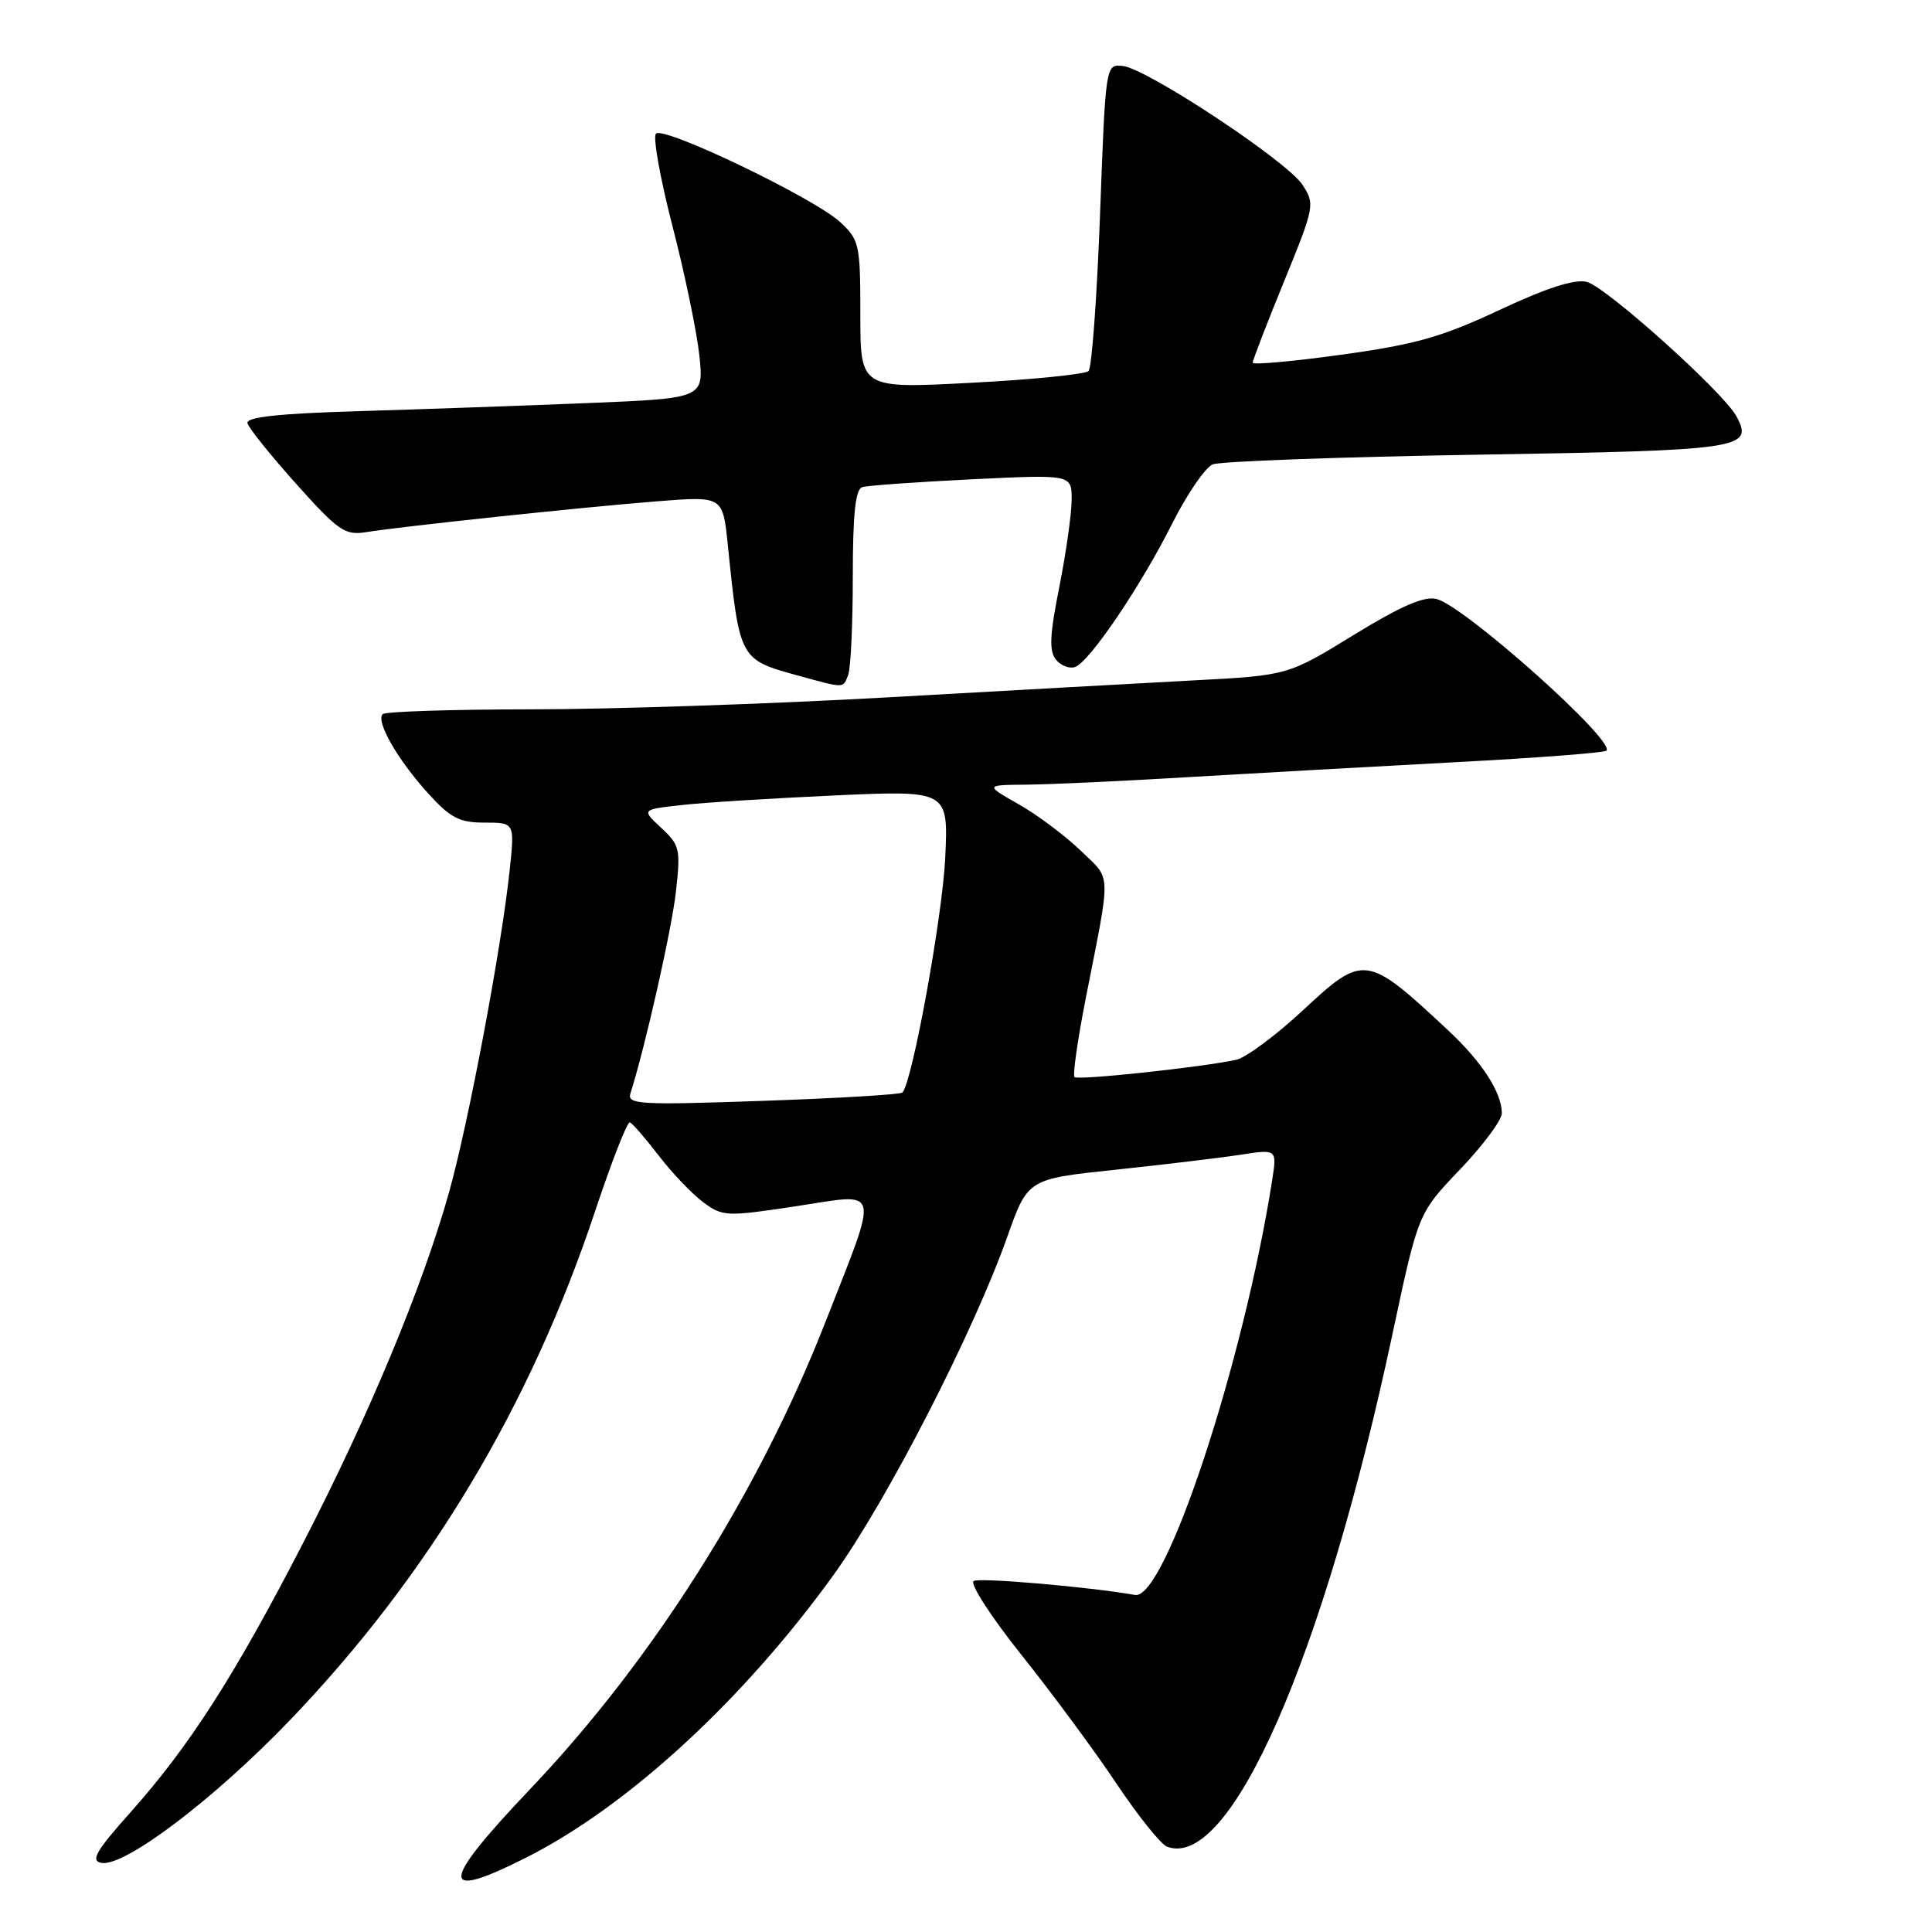 <?xml version="1.0" encoding="UTF-8" standalone="no"?>
<!DOCTYPE svg PUBLIC "-//W3C//DTD SVG 1.1//EN" "http://www.w3.org/Graphics/SVG/1.1/DTD/svg11.dtd" >
<svg xmlns="http://www.w3.org/2000/svg" xmlns:xlink="http://www.w3.org/1999/xlink" version="1.1" viewBox="0 0 256 256">
 <g >
 <path fill="currentColor"
d=" M 69.78 246.11 C 83.21 239.32 98.46 225.29 110.42 208.73 C 117.48 198.96 128.96 176.61 133.48 163.86 C 136.19 156.22 136.19 156.22 147.84 154.99 C 154.25 154.31 161.69 153.42 164.36 153.01 C 169.21 152.26 169.21 152.26 168.57 156.38 C 164.77 180.58 154.37 212.04 150.40 211.34 C 144.40 210.28 129.79 209.01 129.02 209.49 C 128.47 209.83 131.32 214.24 135.36 219.30 C 139.40 224.36 145.05 232.01 147.92 236.31 C 150.79 240.60 153.81 244.37 154.63 244.69 C 162.98 247.89 175.38 219.69 184.54 176.63 C 187.92 160.76 187.92 160.76 193.46 154.96 C 196.51 151.76 199.00 148.42 199.00 147.52 C 199.00 144.76 196.35 140.68 191.83 136.47 C 181.05 126.42 180.70 126.37 172.60 133.91 C 169.04 137.22 165.08 140.15 163.81 140.43 C 159.14 141.43 142.84 143.17 142.38 142.72 C 142.12 142.46 142.79 137.80 143.85 132.37 C 147.26 115.04 147.32 116.71 143.20 112.72 C 141.16 110.75 137.47 107.98 135.00 106.58 C 130.50 104.02 130.50 104.02 136.00 103.97 C 139.03 103.95 148.70 103.50 157.50 102.97 C 166.30 102.45 182.25 101.56 192.94 100.99 C 203.63 100.43 212.59 99.74 212.86 99.47 C 214.12 98.21 194.07 80.31 190.35 79.37 C 188.71 78.96 185.64 80.29 179.35 84.15 C 170.64 89.50 170.64 89.50 158.07 90.16 C 151.16 90.53 132.90 91.54 117.50 92.41 C 102.10 93.28 80.91 93.99 70.42 93.99 C 59.92 94.00 51.05 94.28 50.71 94.63 C 49.77 95.57 52.65 100.61 56.67 105.06 C 59.68 108.39 60.85 109.00 64.21 109.00 C 68.20 109.00 68.20 109.00 67.54 115.25 C 66.46 125.54 62.06 148.91 59.48 158.06 C 55.95 170.60 48.92 187.48 40.14 204.50 C 31.08 222.07 25.09 231.40 17.28 240.15 C 12.70 245.29 11.97 246.56 13.43 246.84 C 16.45 247.43 28.34 238.43 38.41 227.94 C 56.79 208.79 70.27 186.31 78.85 160.50 C 81.05 153.90 83.12 148.60 83.46 148.72 C 83.80 148.84 85.52 150.83 87.29 153.13 C 89.05 155.43 91.71 158.21 93.18 159.30 C 95.76 161.21 96.23 161.23 105.49 159.83 C 116.88 158.10 116.56 156.83 109.32 175.31 C 100.46 197.90 86.50 219.96 70.30 237.01 C 58.24 249.69 58.10 252.01 69.78 246.11 Z  M 112.39 89.42 C 112.73 88.55 113.00 82.68 113.00 76.39 C 113.00 68.10 113.35 64.83 114.25 64.55 C 114.94 64.33 121.46 63.87 128.75 63.51 C 142.00 62.87 142.00 62.87 142.00 66.18 C 142.00 68.01 141.27 73.21 140.37 77.74 C 139.08 84.21 138.99 86.28 139.94 87.43 C 140.60 88.23 141.75 88.65 142.48 88.37 C 144.42 87.63 151.19 77.61 155.32 69.38 C 157.29 65.46 159.71 61.93 160.70 61.53 C 161.69 61.13 177.46 60.55 195.75 60.25 C 230.94 59.68 232.39 59.46 230.09 55.17 C 228.39 51.99 212.80 37.99 210.25 37.35 C 208.65 36.95 204.95 38.14 198.70 41.07 C 191.04 44.66 187.53 45.65 177.75 47.00 C 171.29 47.89 166.00 48.37 165.99 48.06 C 165.98 47.75 167.85 42.91 170.14 37.30 C 174.20 27.35 174.26 27.05 172.58 24.48 C 170.51 21.33 151.98 9.08 148.77 8.74 C 146.50 8.50 146.50 8.51 145.76 28.44 C 145.35 39.41 144.67 48.73 144.24 49.16 C 143.81 49.59 136.83 50.30 128.73 50.72 C 114.00 51.50 114.00 51.50 114.00 41.70 C 114.00 32.37 113.87 31.79 111.33 29.43 C 107.90 26.25 87.93 16.66 86.92 17.71 C 86.49 18.14 87.48 23.66 89.11 29.97 C 90.74 36.28 92.34 43.99 92.67 47.11 C 93.26 52.78 93.26 52.78 77.88 53.41 C 69.42 53.75 55.75 54.24 47.50 54.48 C 36.89 54.80 32.58 55.26 32.79 56.08 C 32.95 56.71 35.85 60.33 39.25 64.12 C 44.80 70.32 45.72 70.96 48.46 70.52 C 53.18 69.75 77.54 67.17 87.14 66.42 C 95.77 65.74 95.77 65.74 96.43 72.12 C 98.00 87.42 97.98 87.38 105.72 89.51 C 111.99 91.23 111.70 91.24 112.39 89.42 Z  M 83.53 144.90 C 85.48 138.78 88.99 123.22 89.56 118.19 C 90.20 112.51 90.08 111.98 87.62 109.70 C 85.00 107.27 85.00 107.27 90.25 106.68 C 93.14 106.35 102.29 105.78 110.58 105.40 C 125.66 104.72 125.66 104.72 125.25 113.61 C 124.89 121.42 120.87 143.47 119.57 144.77 C 119.30 145.03 110.97 145.53 101.05 145.87 C 84.82 146.44 83.07 146.34 83.53 144.90 Z "/>
</g>
</svg>